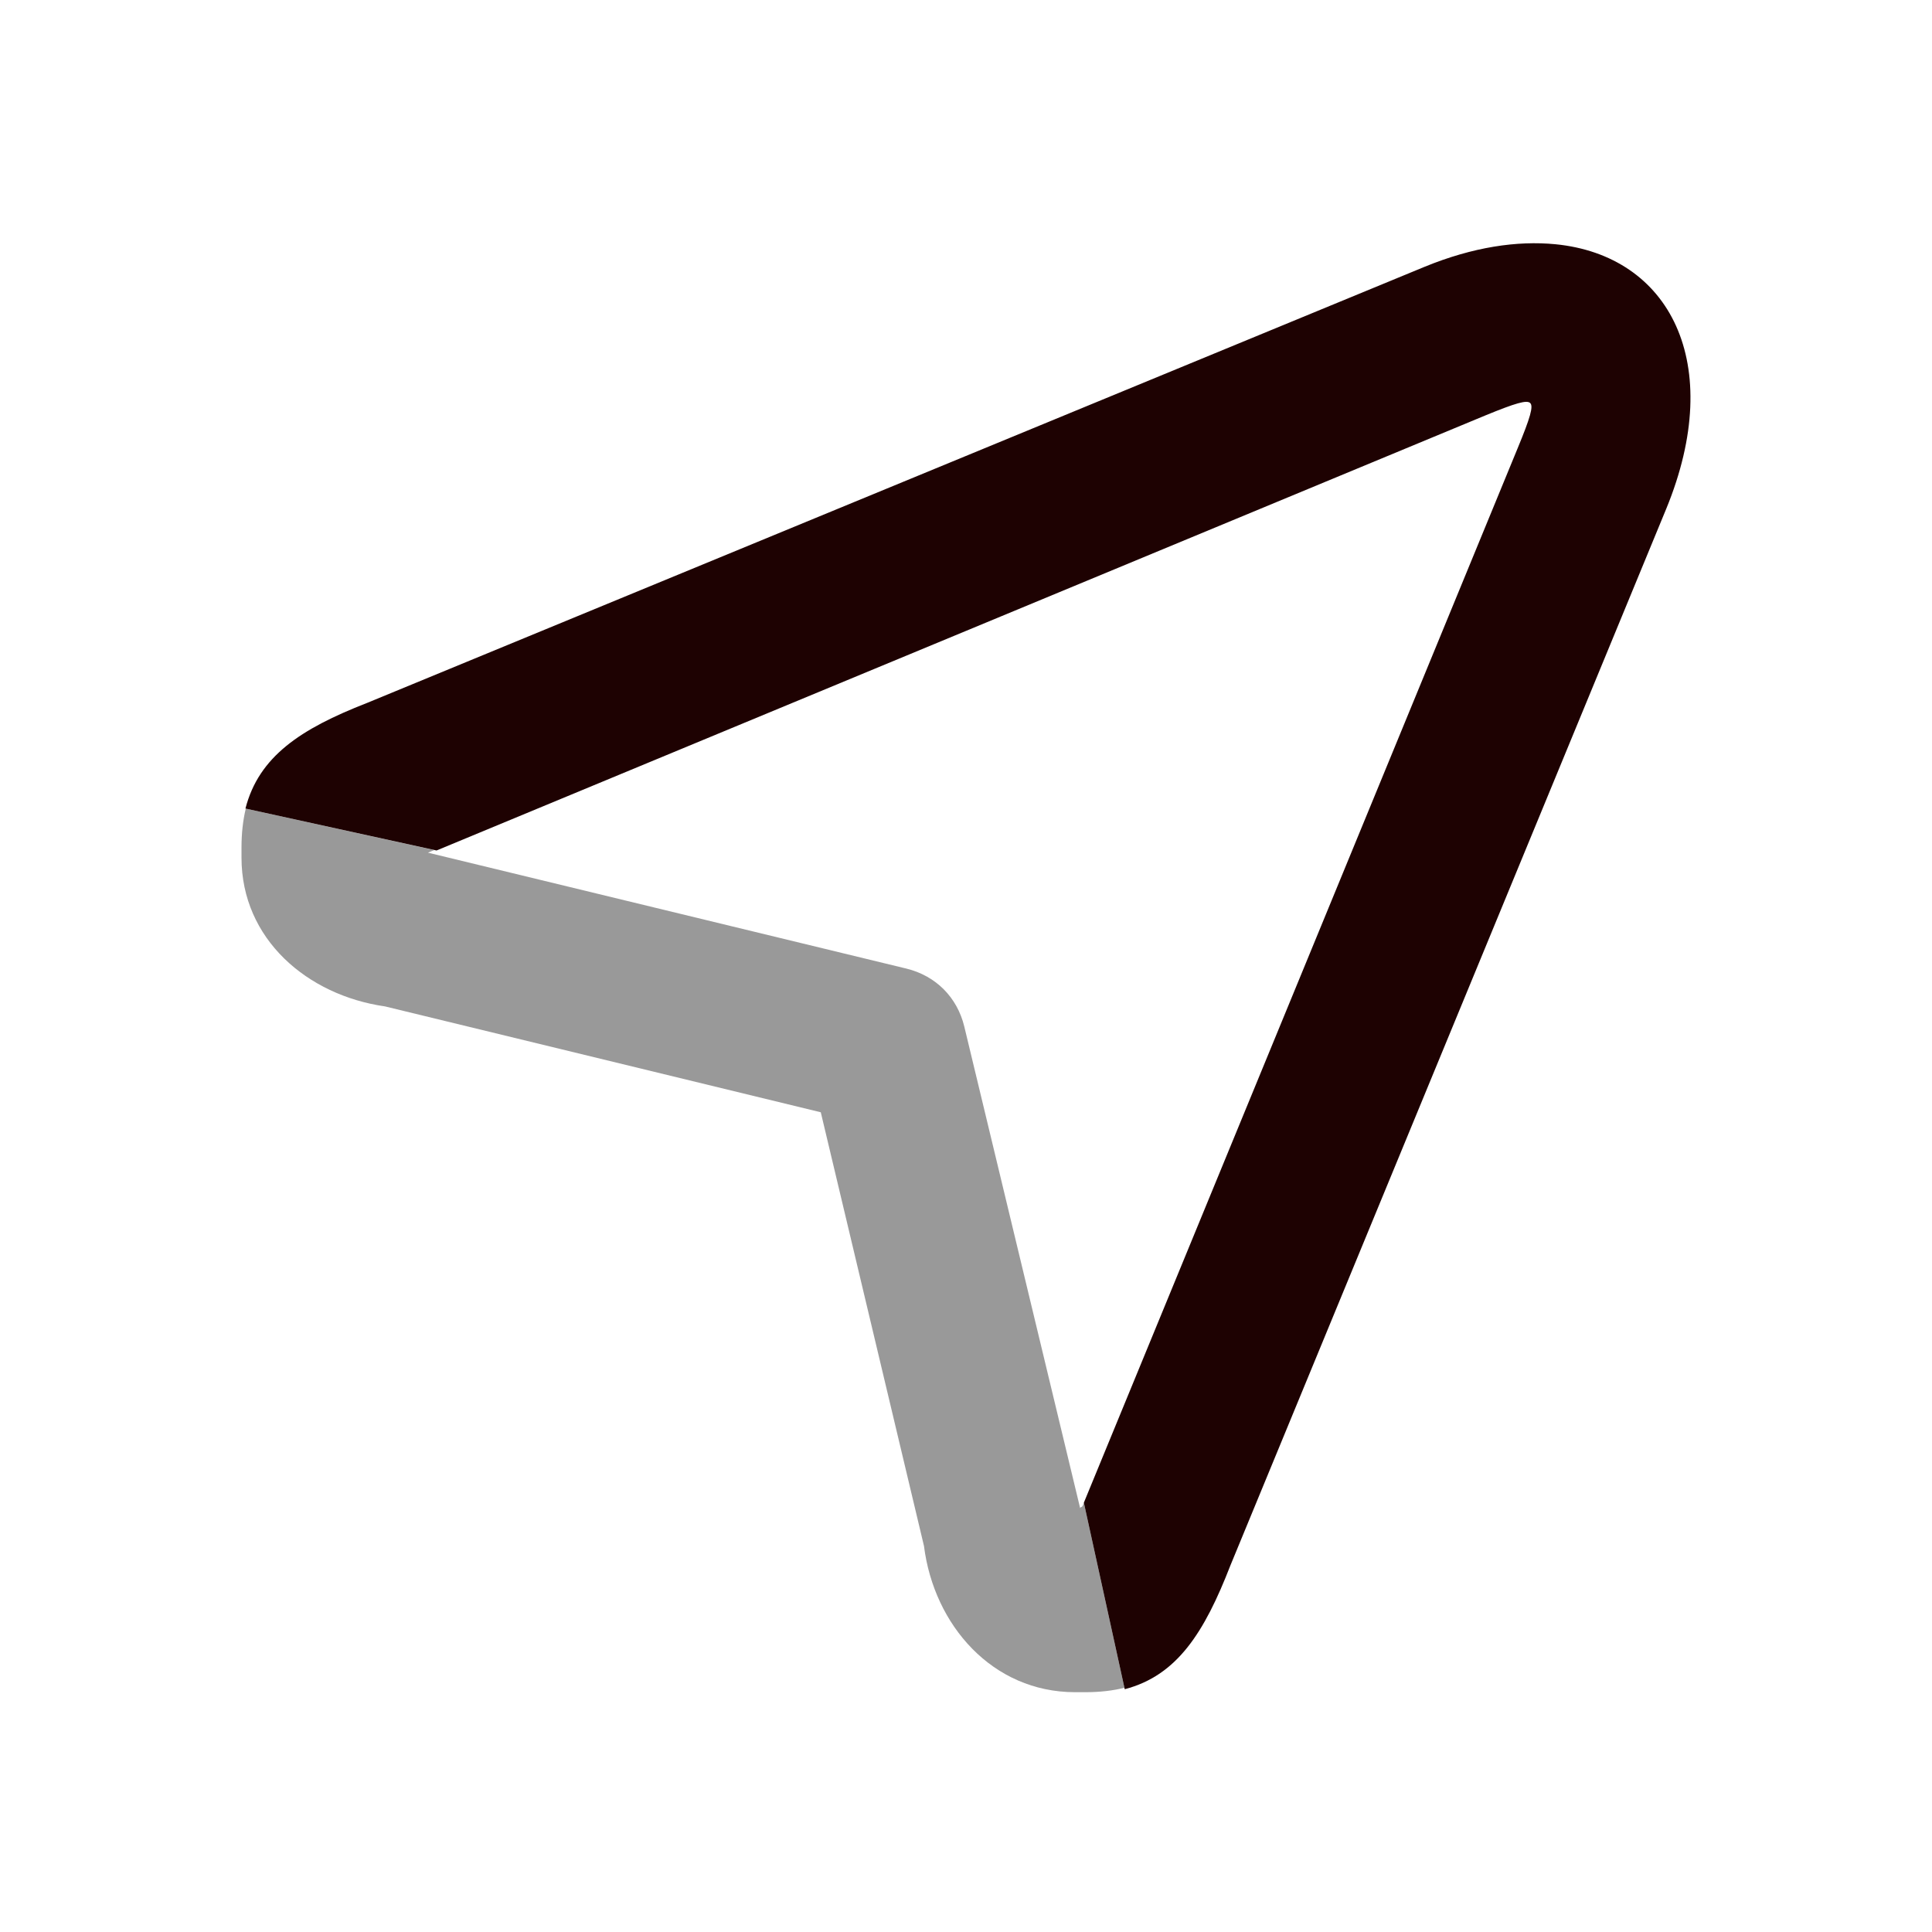 <svg width="24" height="24" viewBox="0 0 24 24" fill="none" xmlns="http://www.w3.org/2000/svg">
<path fill-rule="evenodd" clip-rule="evenodd" d="M13.968 20.966L13.464 18.668L13.45 18.704C13.445 18.715 13.439 18.718 13.433 18.721C13.427 18.723 13.421 18.725 13.418 18.735L11.979 12.753C11.891 12.388 11.624 12.121 11.259 12.032L5.316 10.592C5.329 10.586 5.356 10.575 5.394 10.56L3.053 10.045C3.018 10.191 3 10.351 3 10.529V10.654C3 11.667 3.819 12.364 4.783 12.502L10.196 13.817L11.478 19.205C11.602 20.189 12.329 21.021 13.355 21.021H13.481C13.661 21.021 13.822 21.003 13.968 20.966Z" fill="black" fill-opacity="0.4"/>
<path fill-rule="evenodd" clip-rule="evenodd" d="M17.695 3.315C18.299 3.067 18.848 2.988 19.322 3.034C20.739 3.173 21.444 4.508 20.698 6.322L15.285 19.445C14.96 20.283 14.621 20.814 13.972 20.984L13.464 18.667L18.852 5.57C19.011 5.185 19.05 5.048 19.009 5.007C18.968 4.966 18.83 5.005 18.446 5.163C18.446 5.163 6.776 10.005 5.423 10.565L3.049 10.044C3.216 9.396 3.735 9.054 4.555 8.734L17.695 3.315Z" fill="#1E0202"/>
</svg>
